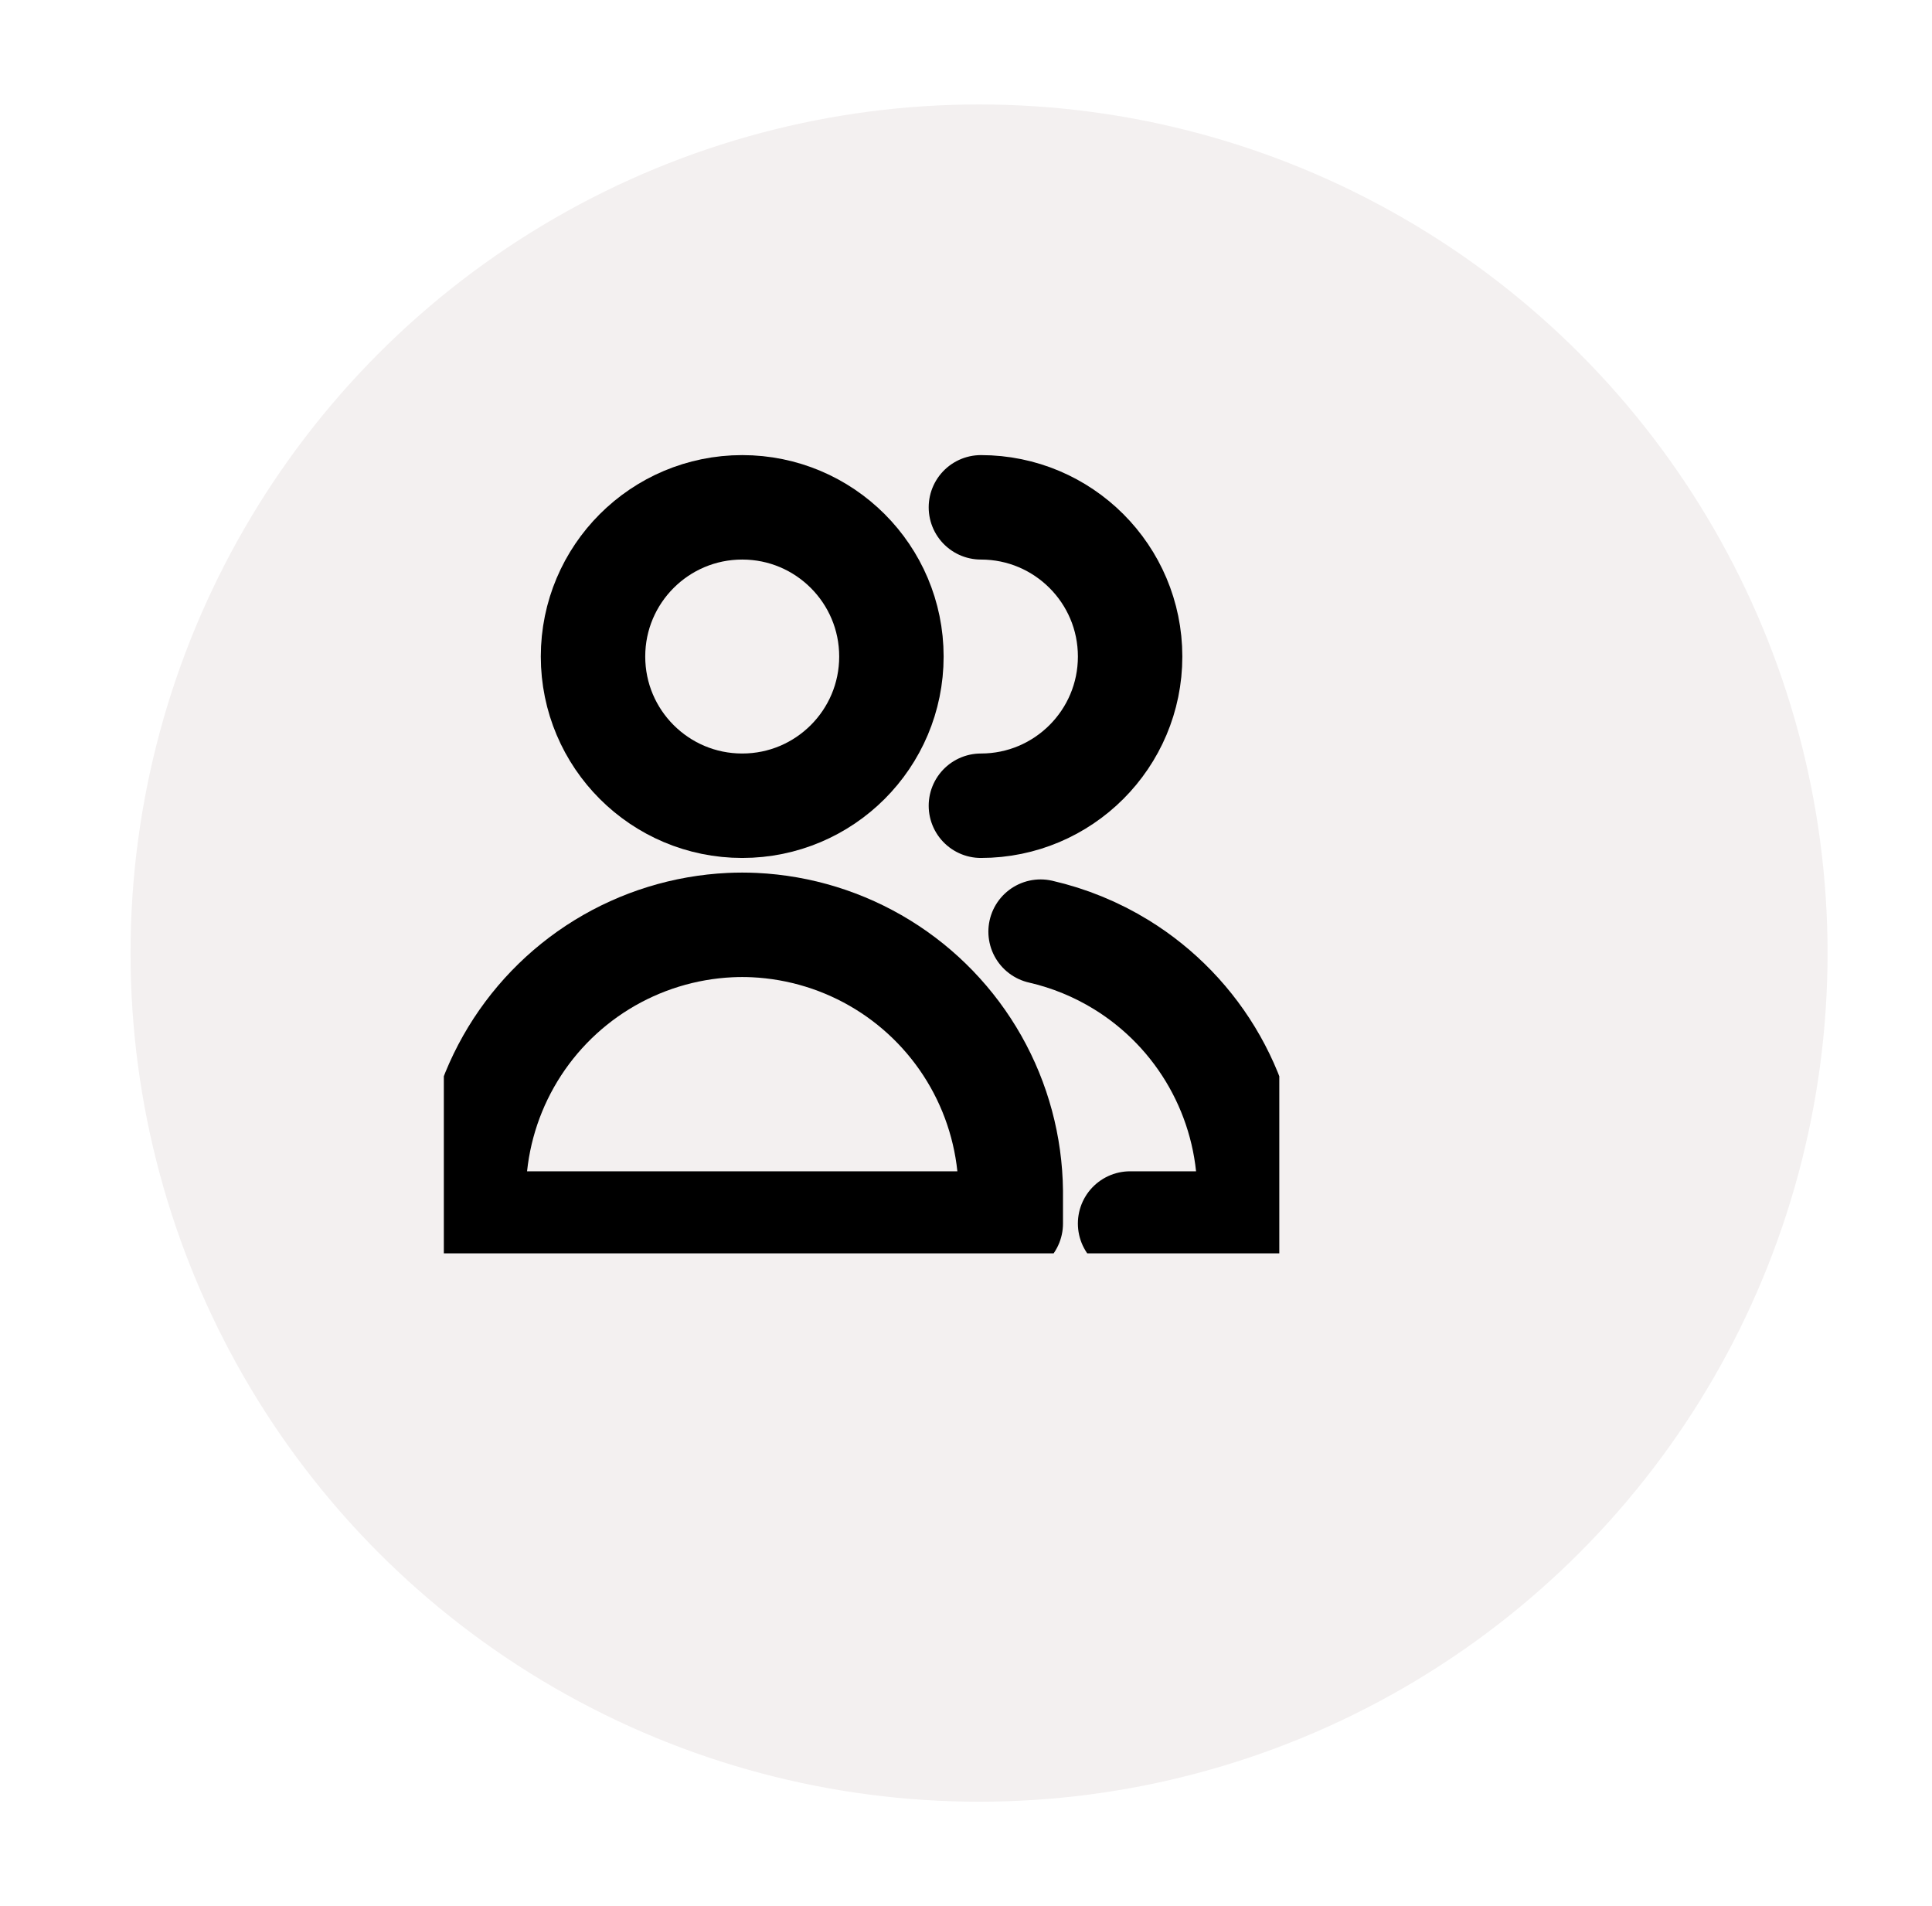 <svg width="74" height="73" viewBox="0 0 74 73" fill="none" xmlns="http://www.w3.org/2000/svg">
<g filter="url(#filter0_d_520_49)">
<circle cx="32.5" cy="32.5" r="32.5" fill="#F3F0F0"/>
</g>
<g clip-path="url(#clip0_520_49)">
<path d="M28.429 30.857C31.585 30.857 34.143 28.299 34.143 25.143C34.143 21.987 31.585 19.429 28.429 19.429C25.273 19.429 22.714 21.987 22.714 25.143C22.714 28.299 25.273 30.857 28.429 30.857Z" stroke="black" stroke-width="4" stroke-linecap="round" stroke-linejoin="round"/>
<path d="M18.143 46.857H28.429H38.715V45.618C38.696 43.876 38.237 42.167 37.379 40.65C36.521 39.134 35.293 37.859 33.809 36.946C32.325 36.033 30.634 35.511 28.894 35.428C28.739 35.421 28.584 35.417 28.429 35.417C28.274 35.417 28.119 35.421 27.964 35.428C26.223 35.511 24.532 36.033 23.048 36.946C21.565 37.859 20.336 39.134 19.479 40.65C18.621 42.167 18.161 43.876 18.143 45.618V46.857Z" stroke="black" stroke-width="4" stroke-linecap="round" stroke-linejoin="round"/>
<path d="M37.571 30.857C40.727 30.857 43.286 28.299 43.286 25.143C43.286 21.987 40.727 19.429 37.571 19.429" stroke="black" stroke-width="4" stroke-linecap="round" stroke-linejoin="round"/>
<path d="M43.285 46.857H47.857V45.618C47.839 43.876 47.379 42.167 46.521 40.65C45.664 39.134 44.435 37.859 42.952 36.946C41.992 36.356 40.947 35.929 39.857 35.679" stroke="black" stroke-width="4" stroke-linecap="round" stroke-linejoin="round"/>
</g>
<defs>
<filter id="filter0_d_520_49" x="0" y="0" width="74" height="73" filterUnits="userSpaceOnUse" color-interpolation-filters="sRGB">
<feFlood flood-opacity="0" result="BackgroundImageFix"/>
<feColorMatrix in="SourceAlpha" type="matrix" values="0 0 0 0 0 0 0 0 0 0 0 0 0 0 0 0 0 0 127 0" result="hardAlpha"/>
<feOffset dx="5" dy="4"/>
<feGaussianBlur stdDeviation="2"/>
<feComposite in2="hardAlpha" operator="out"/>
<feColorMatrix type="matrix" values="0 0 0 0 0 0 0 0 0 0 0 0 0 0 0 0 0 0 0.25 0"/>
<feBlend mode="normal" in2="BackgroundImageFix" result="effect1_dropShadow_520_49"/>
<feBlend mode="normal" in="SourceGraphic" in2="effect1_dropShadow_520_49" result="shape"/>
</filter>
<clipPath id="clip0_520_49">
<rect width="32" height="32" fill="white" transform="translate(17 16)"/>
</clipPath>
</defs>
</svg>
